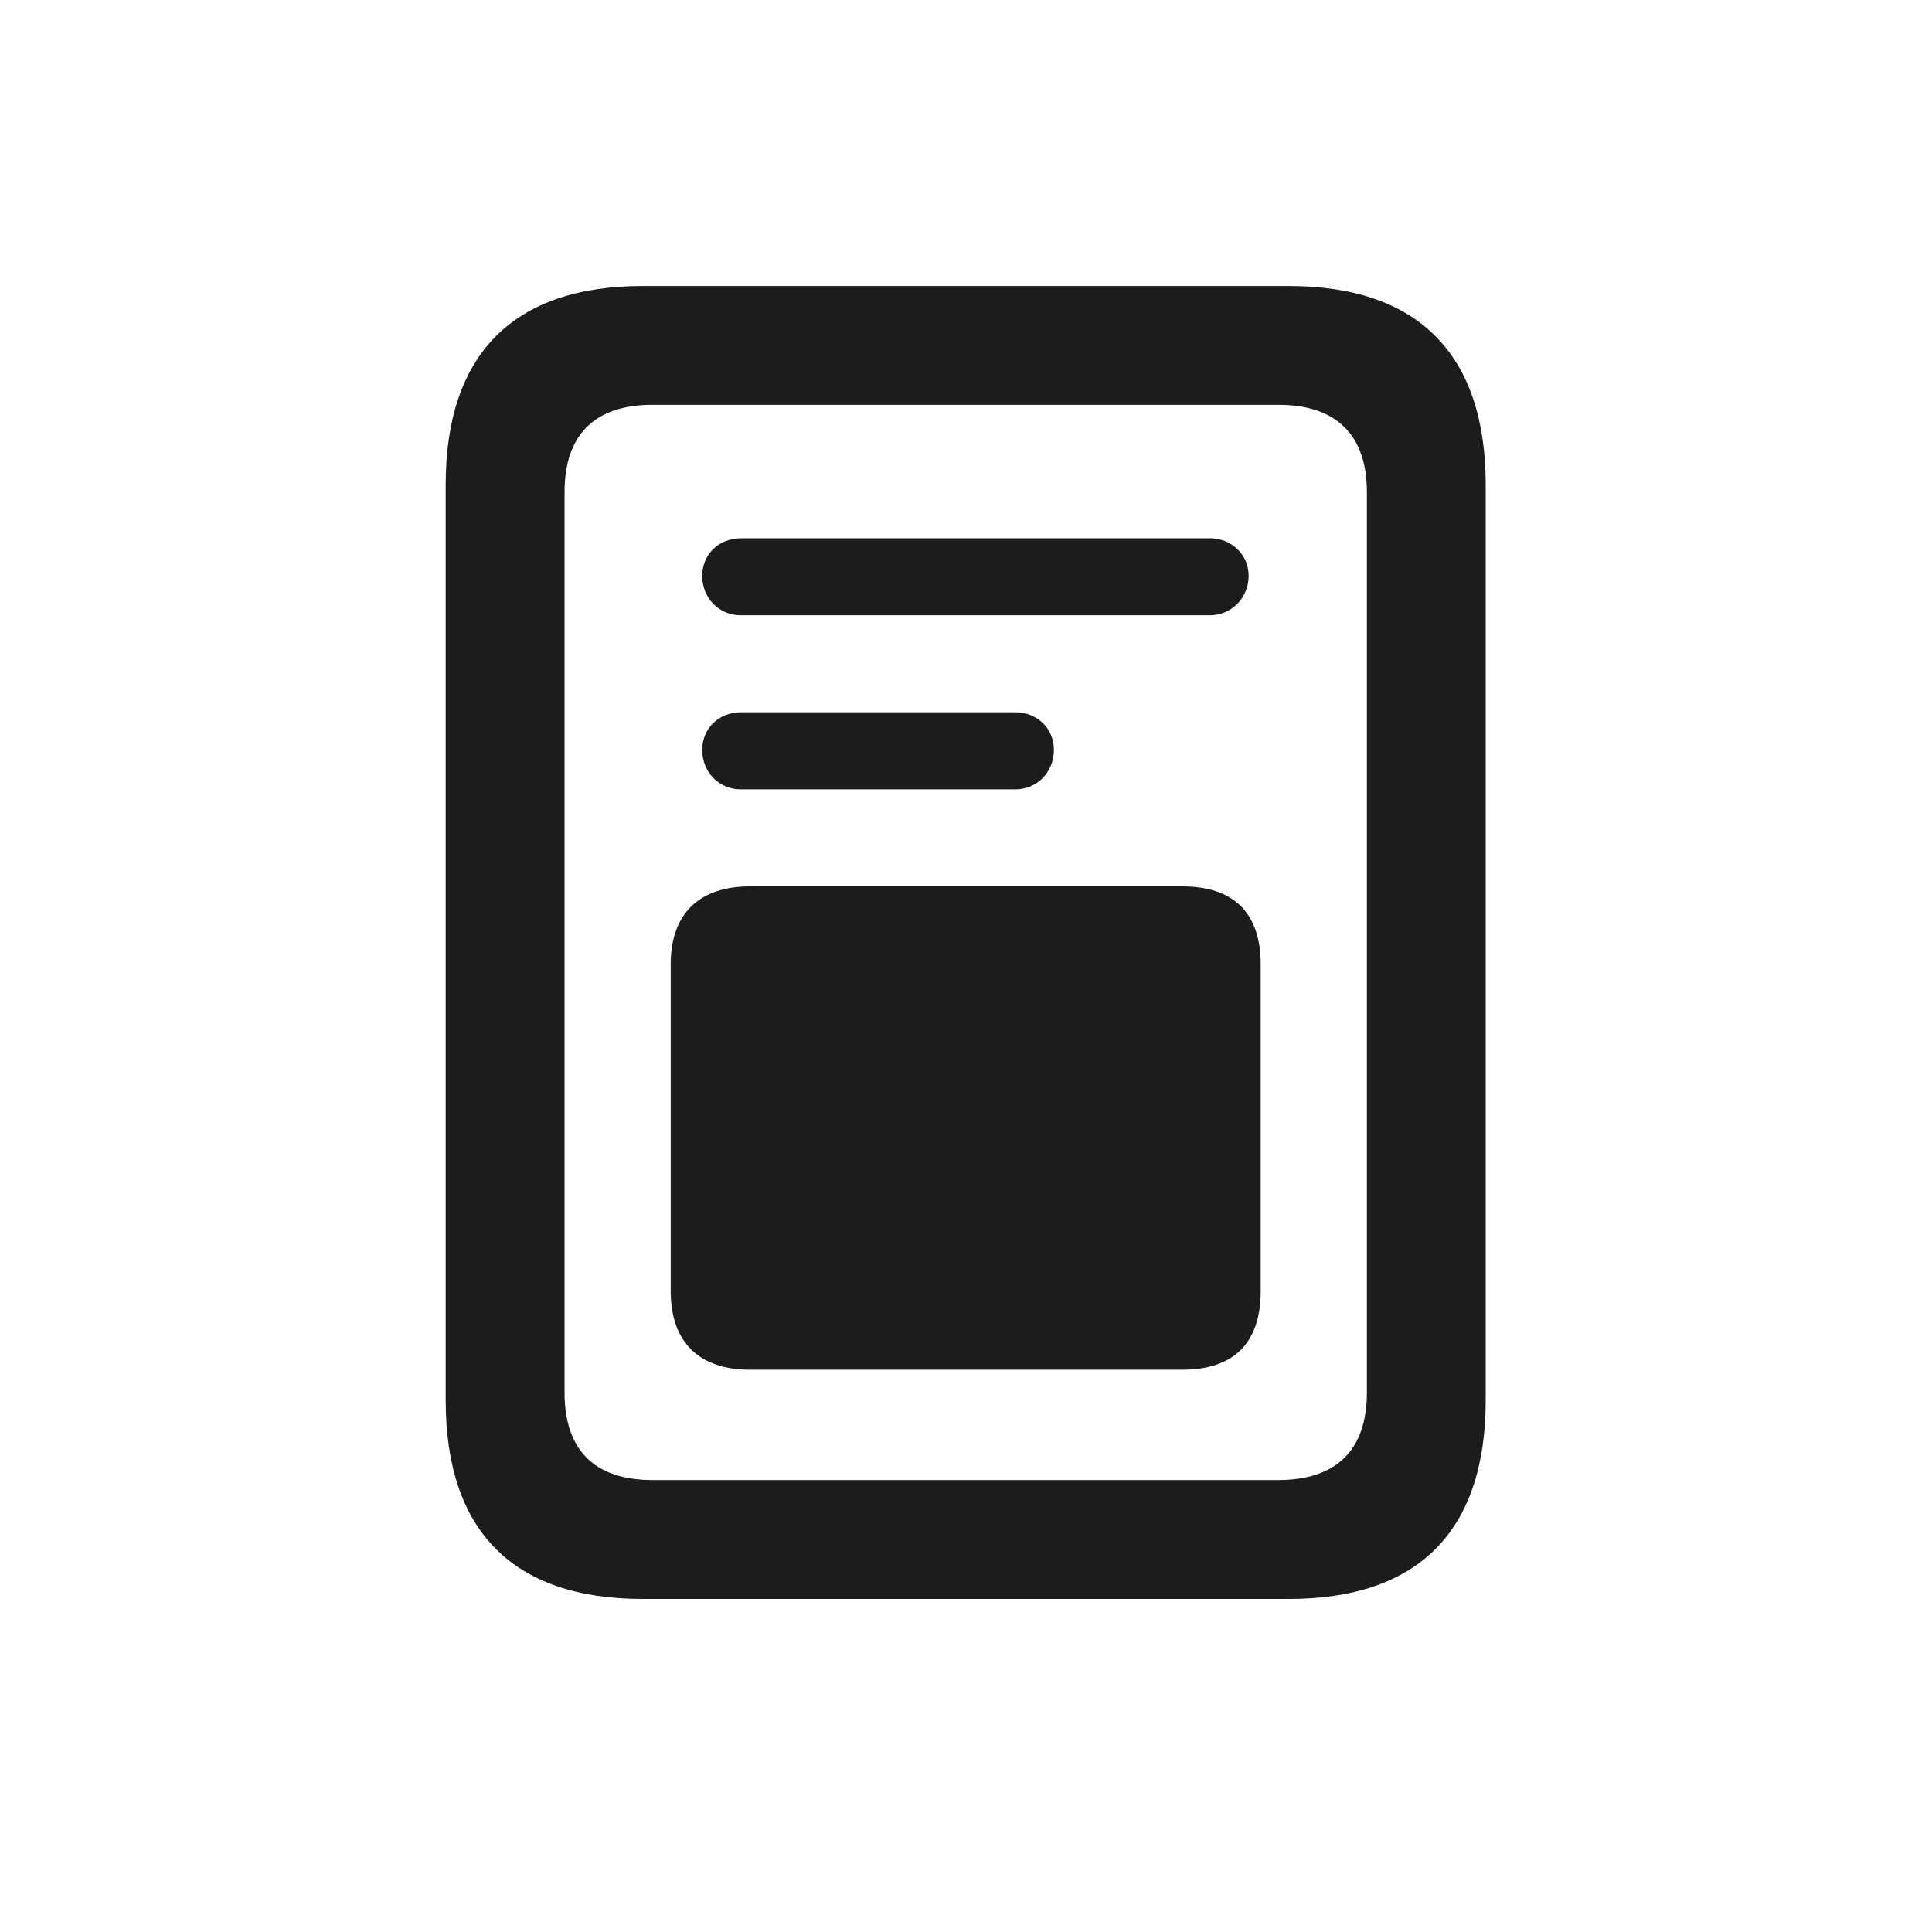 <svg width="28" height="28" viewBox="0 0 28 28" fill="none" xmlns="http://www.w3.org/2000/svg">
<path d="M6.459 20.29C6.459 22.189 7.435 23.173 9.315 23.173H18.676C20.557 23.173 21.532 22.189 21.532 20.29V7.027C21.532 5.138 20.557 4.145 18.676 4.145H9.315C7.435 4.145 6.459 5.138 6.459 7.027V20.29ZM8.182 20.185V7.133C8.182 6.315 8.604 5.867 9.456 5.867H18.526C19.379 5.867 19.81 6.315 19.81 7.133V20.185C19.81 21.002 19.379 21.45 18.526 21.45H9.456C8.604 21.45 8.182 21.002 8.182 20.185ZM10.739 8.917H17.533C17.85 8.917 18.096 8.662 18.096 8.346C18.096 8.038 17.85 7.801 17.533 7.801H10.739C10.414 7.801 10.177 8.038 10.177 8.346C10.177 8.662 10.414 8.917 10.739 8.917ZM10.739 11.44H14.712C15.037 11.44 15.274 11.185 15.274 10.868C15.274 10.56 15.037 10.323 14.712 10.323H10.739C10.414 10.323 10.177 10.56 10.177 10.868C10.177 11.185 10.414 11.44 10.739 11.44ZM10.871 19.851H17.129C17.885 19.851 18.271 19.464 18.271 18.708V13.979C18.271 13.232 17.885 12.846 17.129 12.846H10.871C10.142 12.846 9.72 13.232 9.72 13.979V18.708C9.72 19.464 10.142 19.851 10.871 19.851Z" fill="#1C1C1E"/>
</svg>
